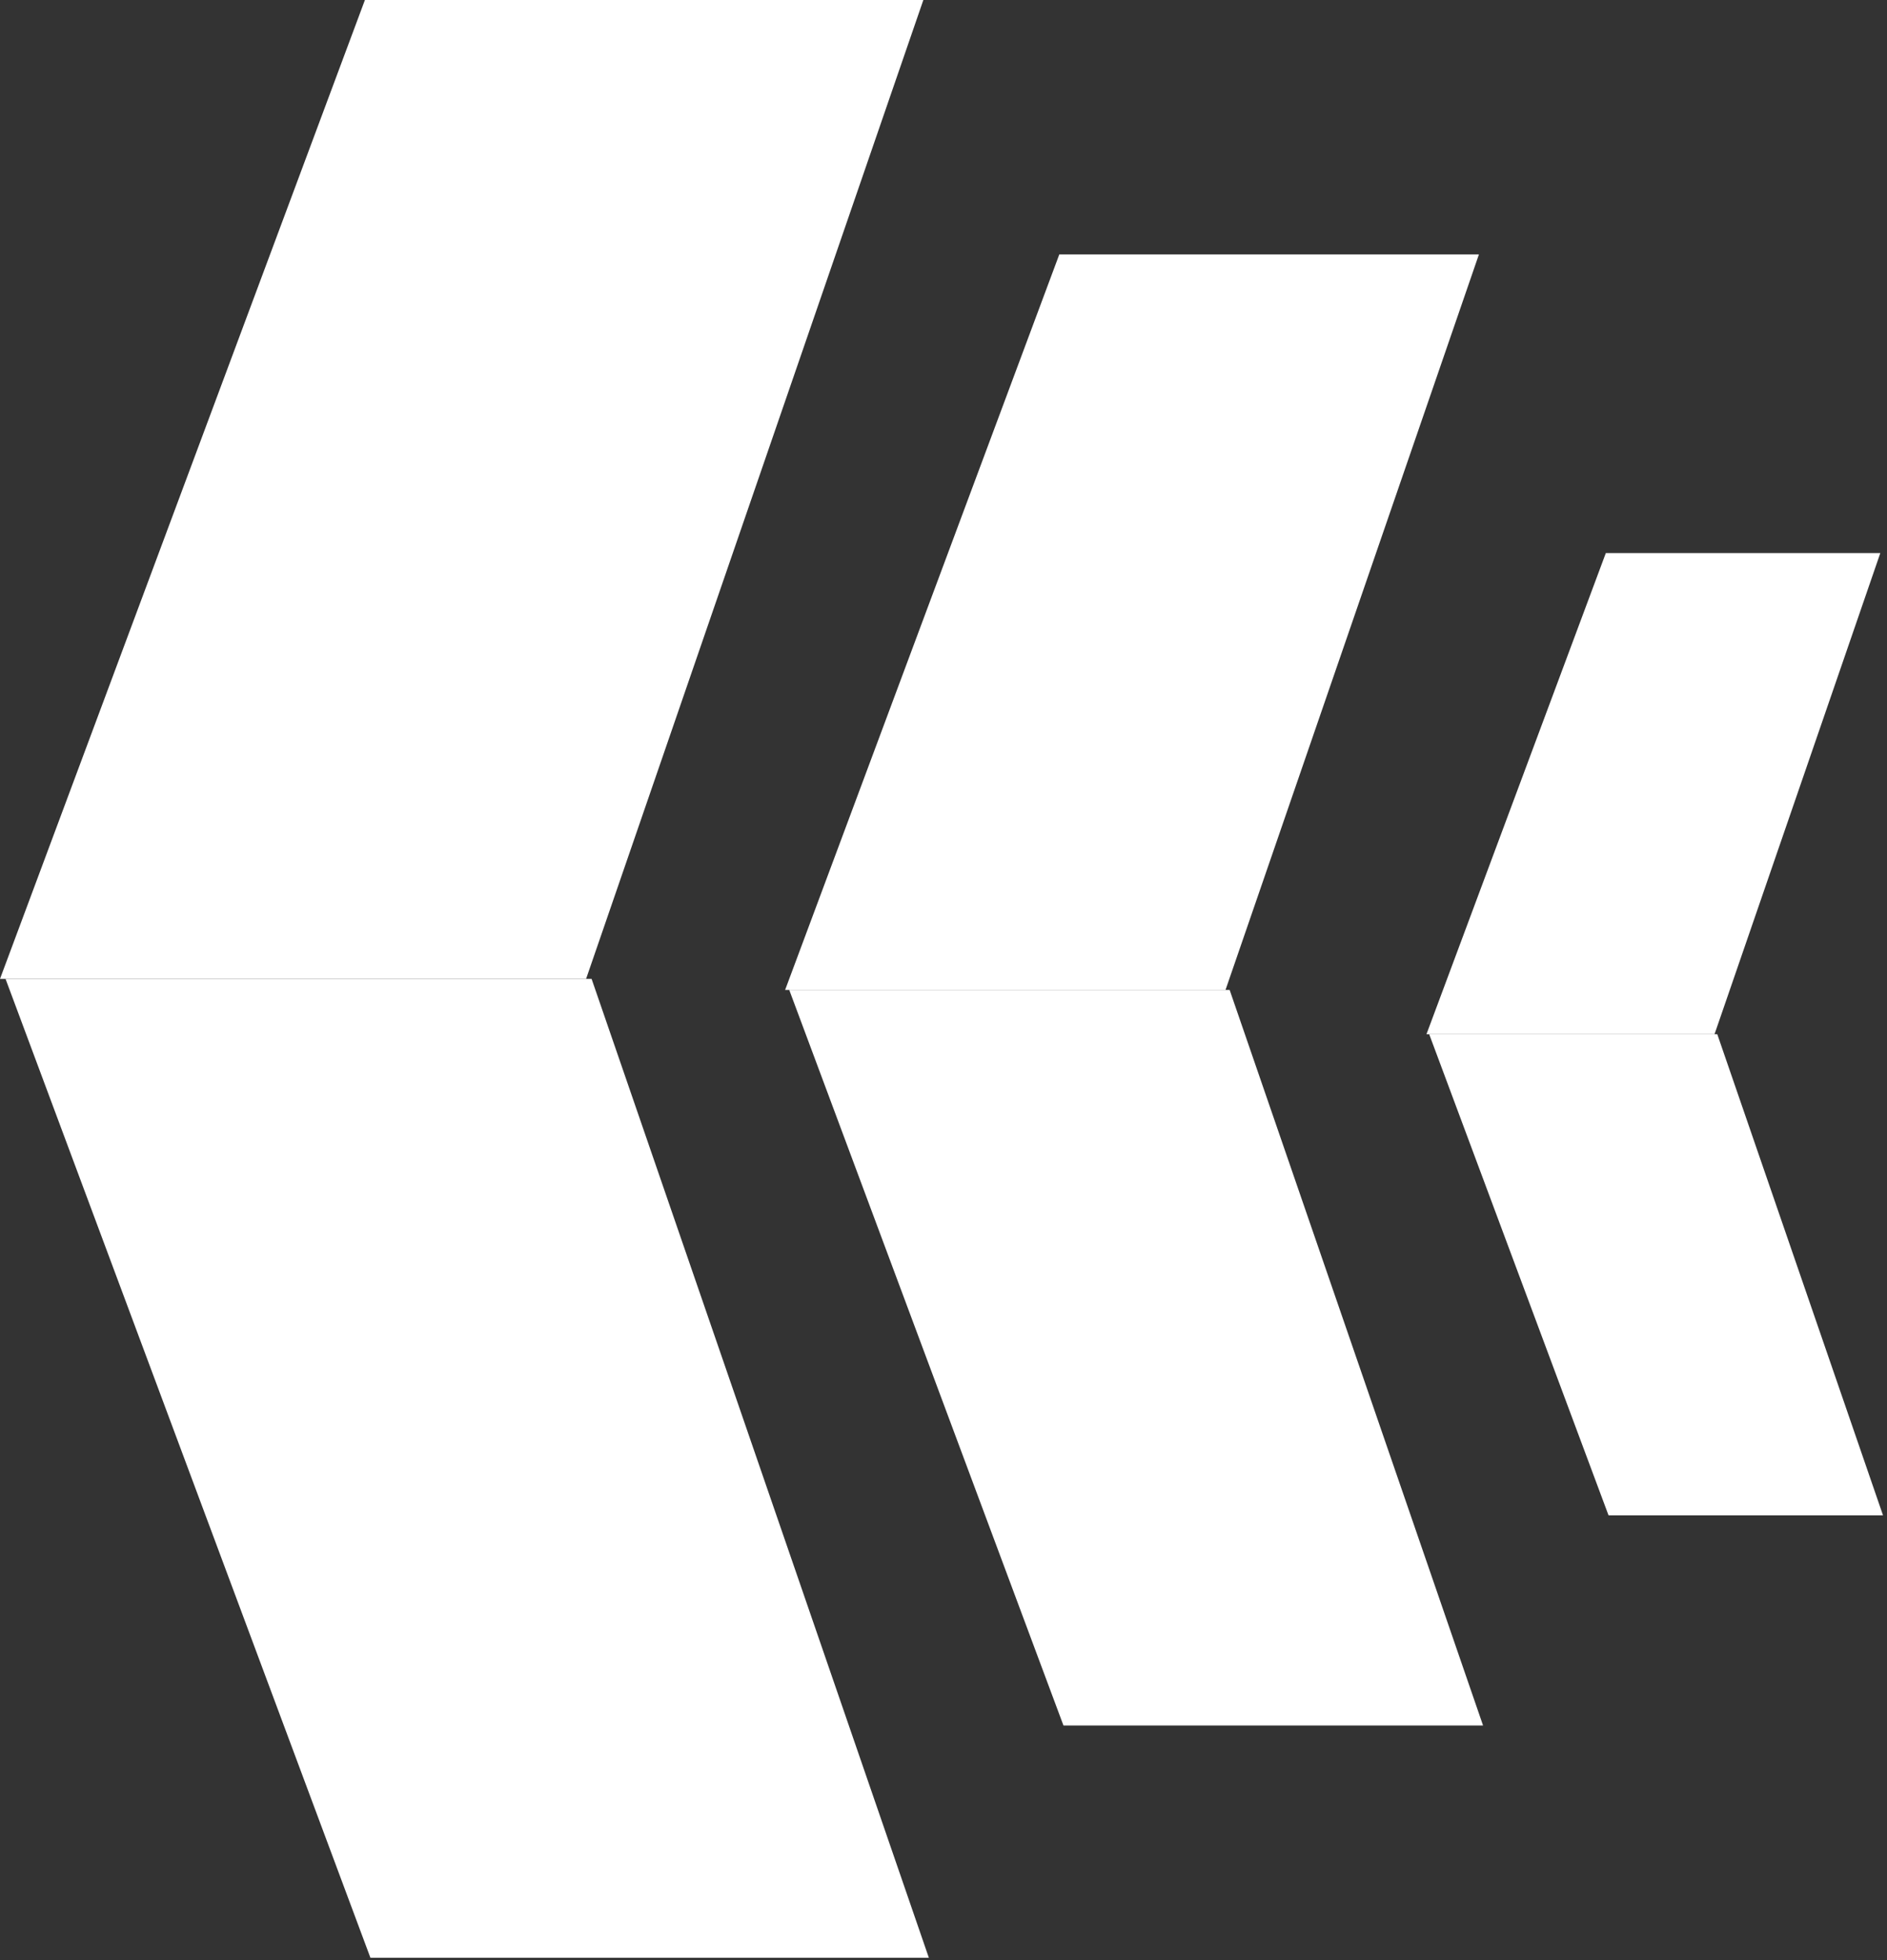 <svg width="78" height="81" viewBox="0 0 78 81" fill="none" xmlns="http://www.w3.org/2000/svg">
<rect x="0" y="0" width="78" height="81" fill="#333333" stroke="none"/>
<path d="M15.312 80.904L0.229 40.452H24.454L38.395 80.904H15.312Z" fill="white"/>
<path d="M15.084 0L0 40.452H24.226L38.167 0H15.084Z" fill="white"/>
<path d="M43.959 71.305L32.624 40.909H50.828L61.303 71.305H43.959Z" fill="white"/>
<path d="M43.787 10.513L32.453 40.909H50.657L61.132 10.513H43.787Z" fill="white"/>
<path d="M66.49 62.621L59.076 42.737H70.984L77.836 62.621H66.49Z" fill="white"/>
<path d="M66.378 22.854L58.964 42.737H70.871L77.724 22.854H66.378Z" fill="white"/>
</svg>
